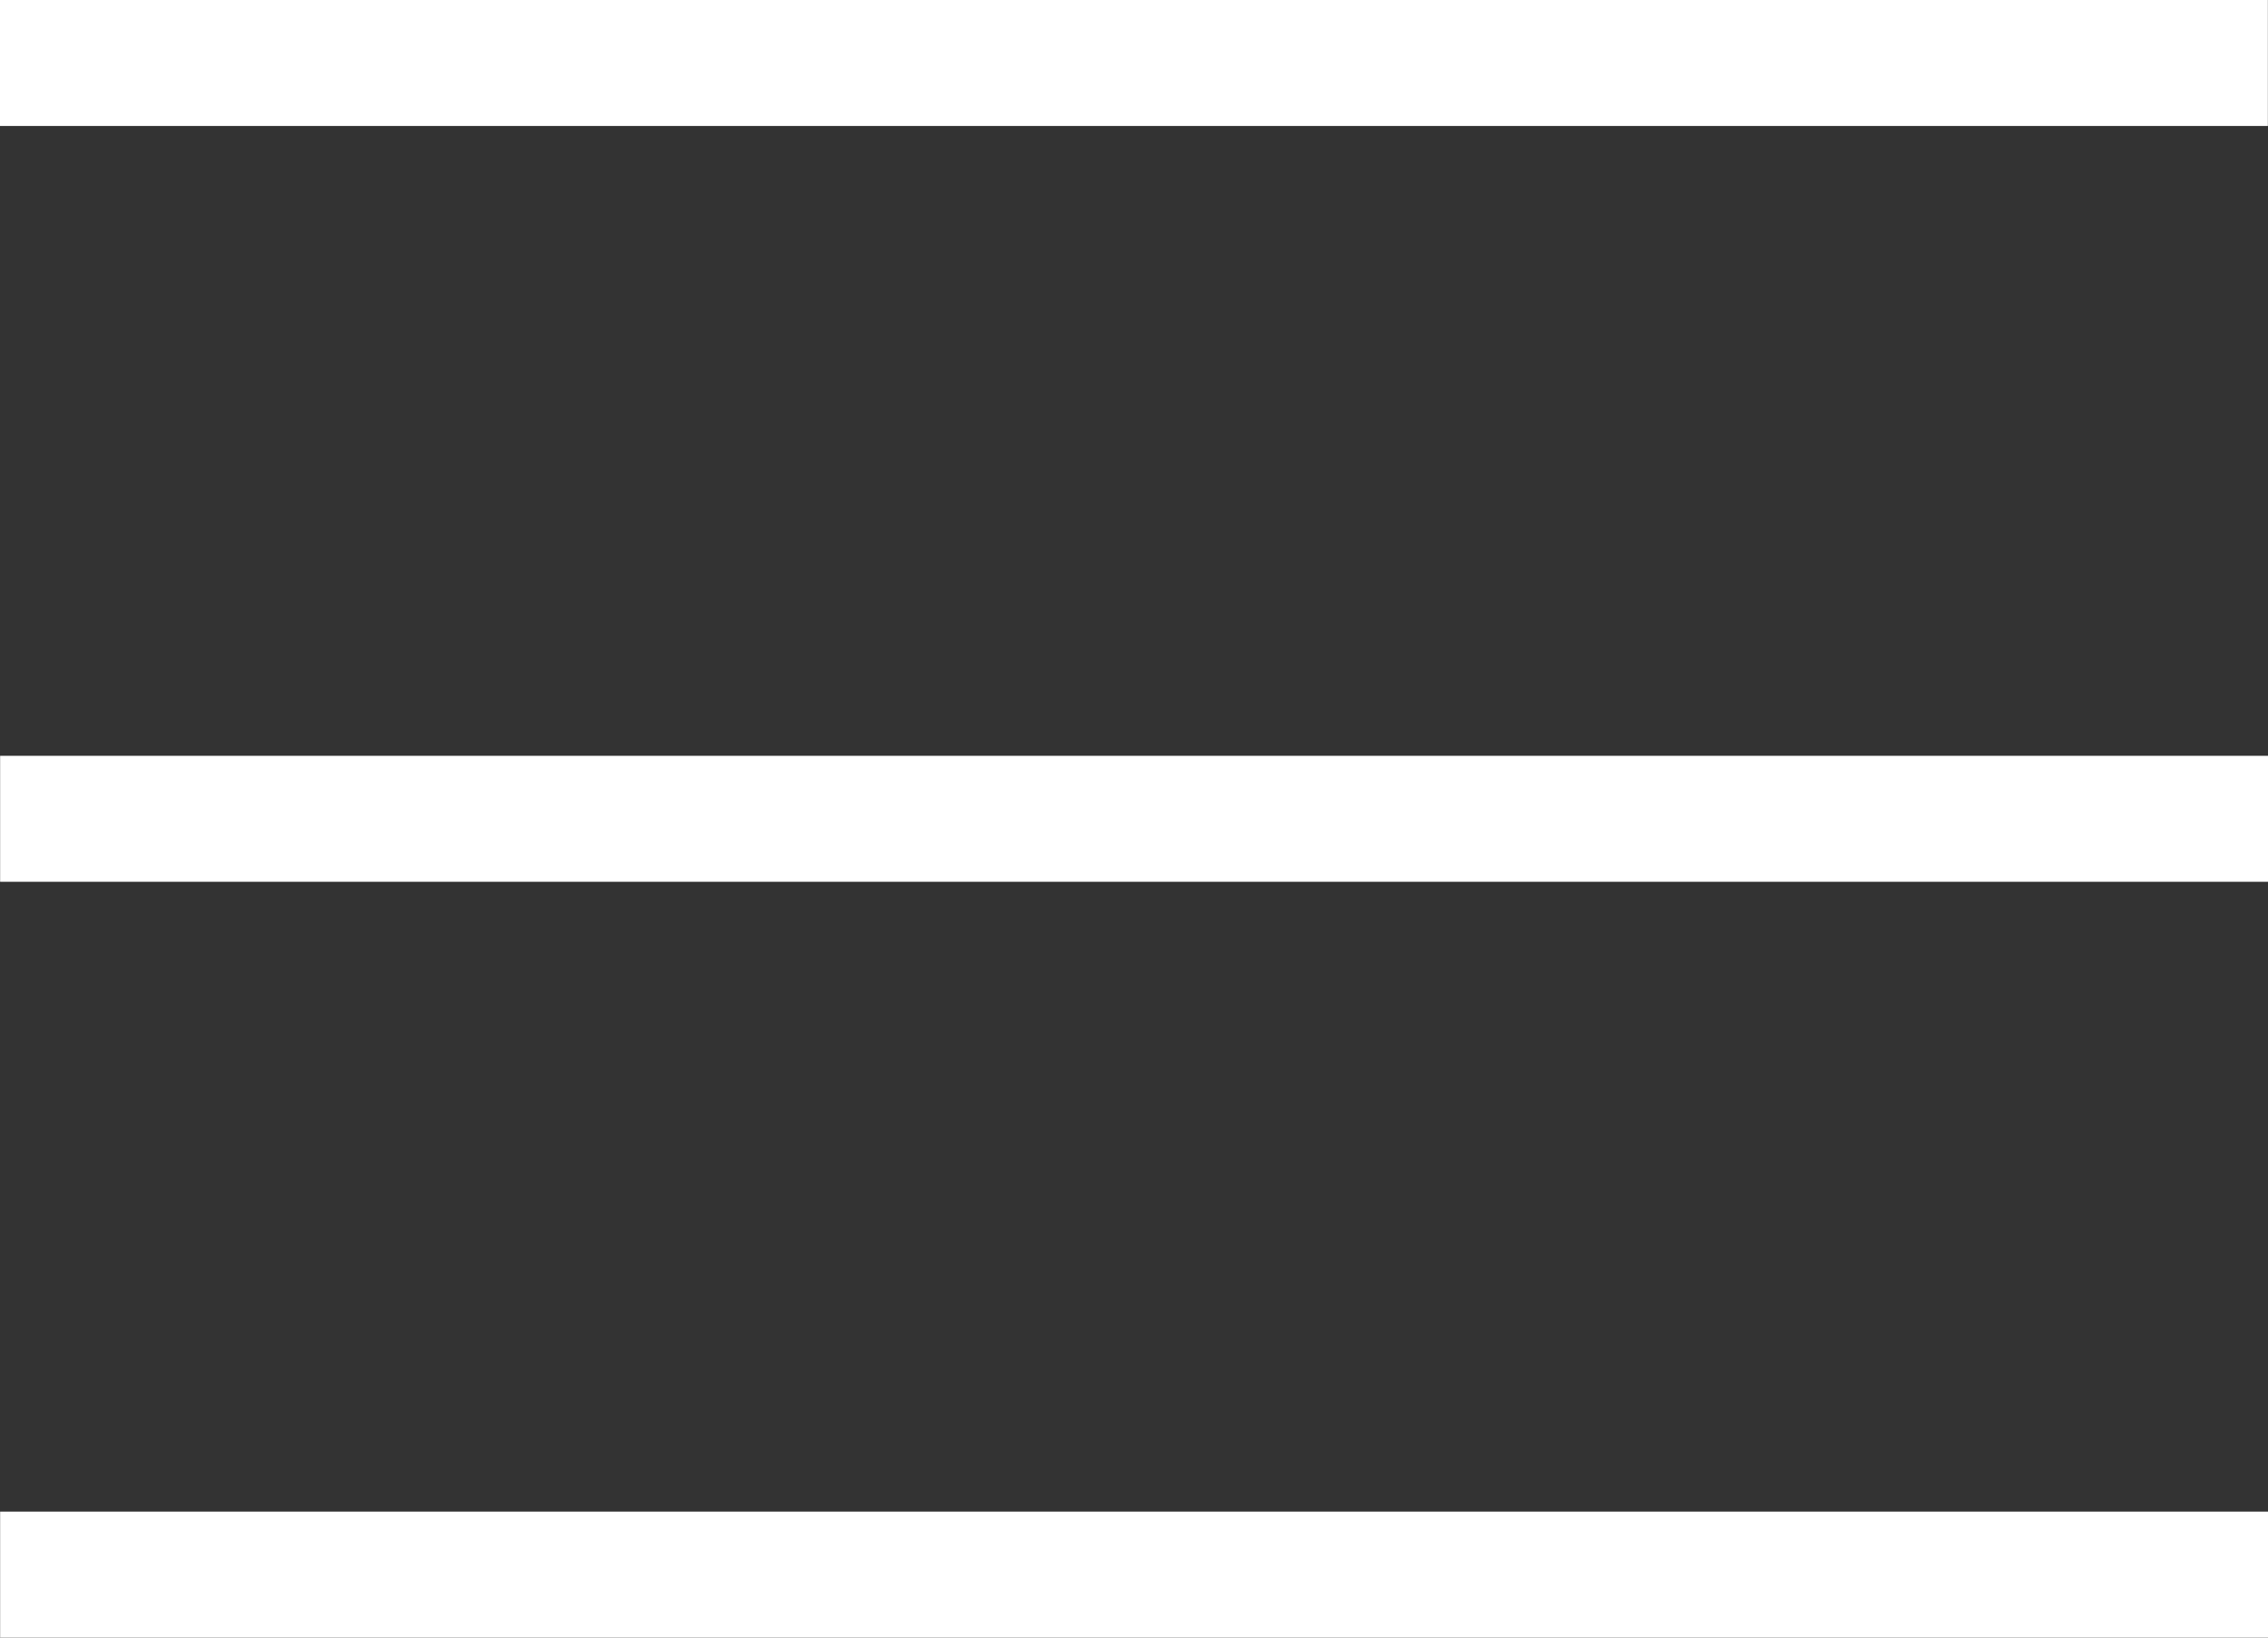 <svg width="36" height="26" viewBox="0 0 36 26" fill="none" xmlns="http://www.w3.org/2000/svg">
<rect x="0" y="0" width="36" height="26" fill="#333333" stroke="none"/>
<path d="M0 1H35.998" stroke="white" stroke-width="2"/>
<path d="M0.002 13H36" stroke="white" stroke-width="2"/>
<path d="M0.002 25H36" stroke="white" stroke-width="2"/>
</svg>
